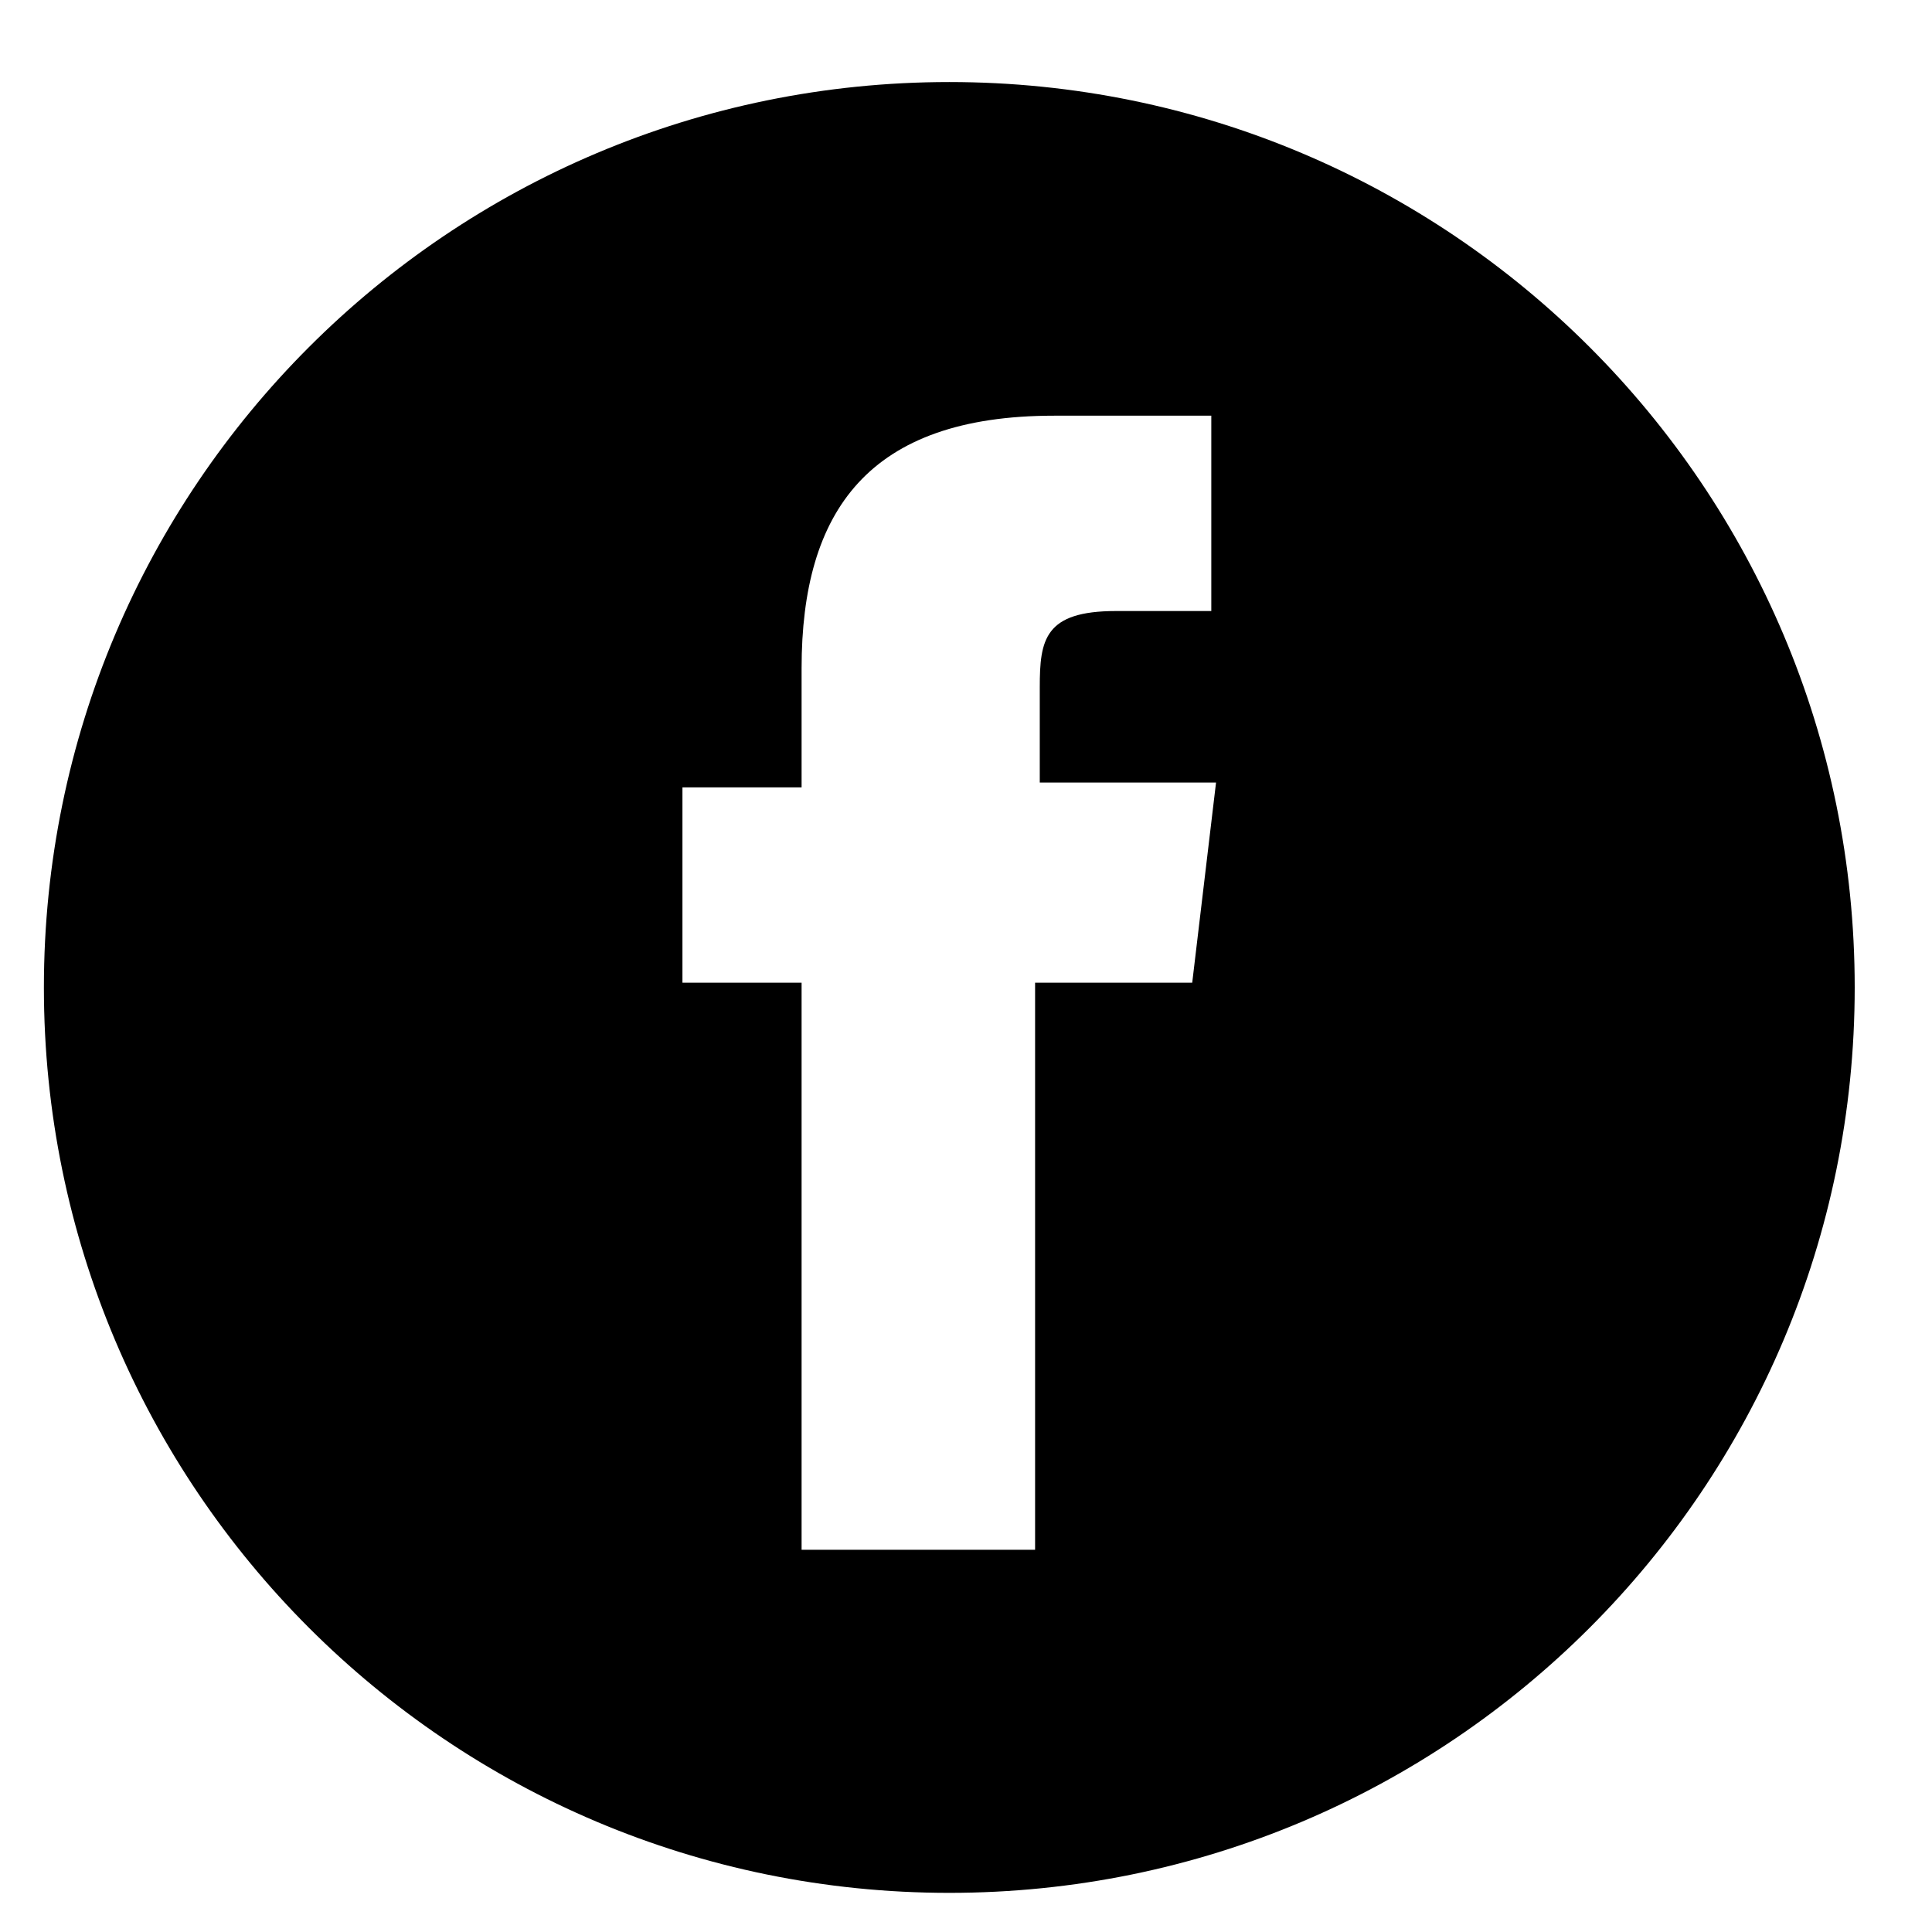 <?xml version="1.0" standalone="no"?><!DOCTYPE svg PUBLIC "-//W3C//DTD SVG 1.1//EN" "http://www.w3.org/Graphics/SVG/1.1/DTD/svg11.dtd"><svg class="icon" width="200px" height="200.00px" viewBox="0 0 1024 1024" version="1.1" xmlns="http://www.w3.org/2000/svg"><path d="M503.149 43.485c-265.206 0-479.885 214.685-479.885 479.885s214.685 479.885 479.885 479.885c265.206 0 479.885-214.685 479.885-479.885 0-265.206-214.685-479.885-479.885-479.885zM631.931 520.851h-83.312v300.556h-123.76v-300.556h-63.151v-103.536h63.151v-63.151c0-83.312 35.363-133.841 133.841-133.841h83.312v103.536h-50.525c-37.866 0-40.39 15.168-40.39 40.39v50.525h93.426l-12.622 106.081z" /></svg>